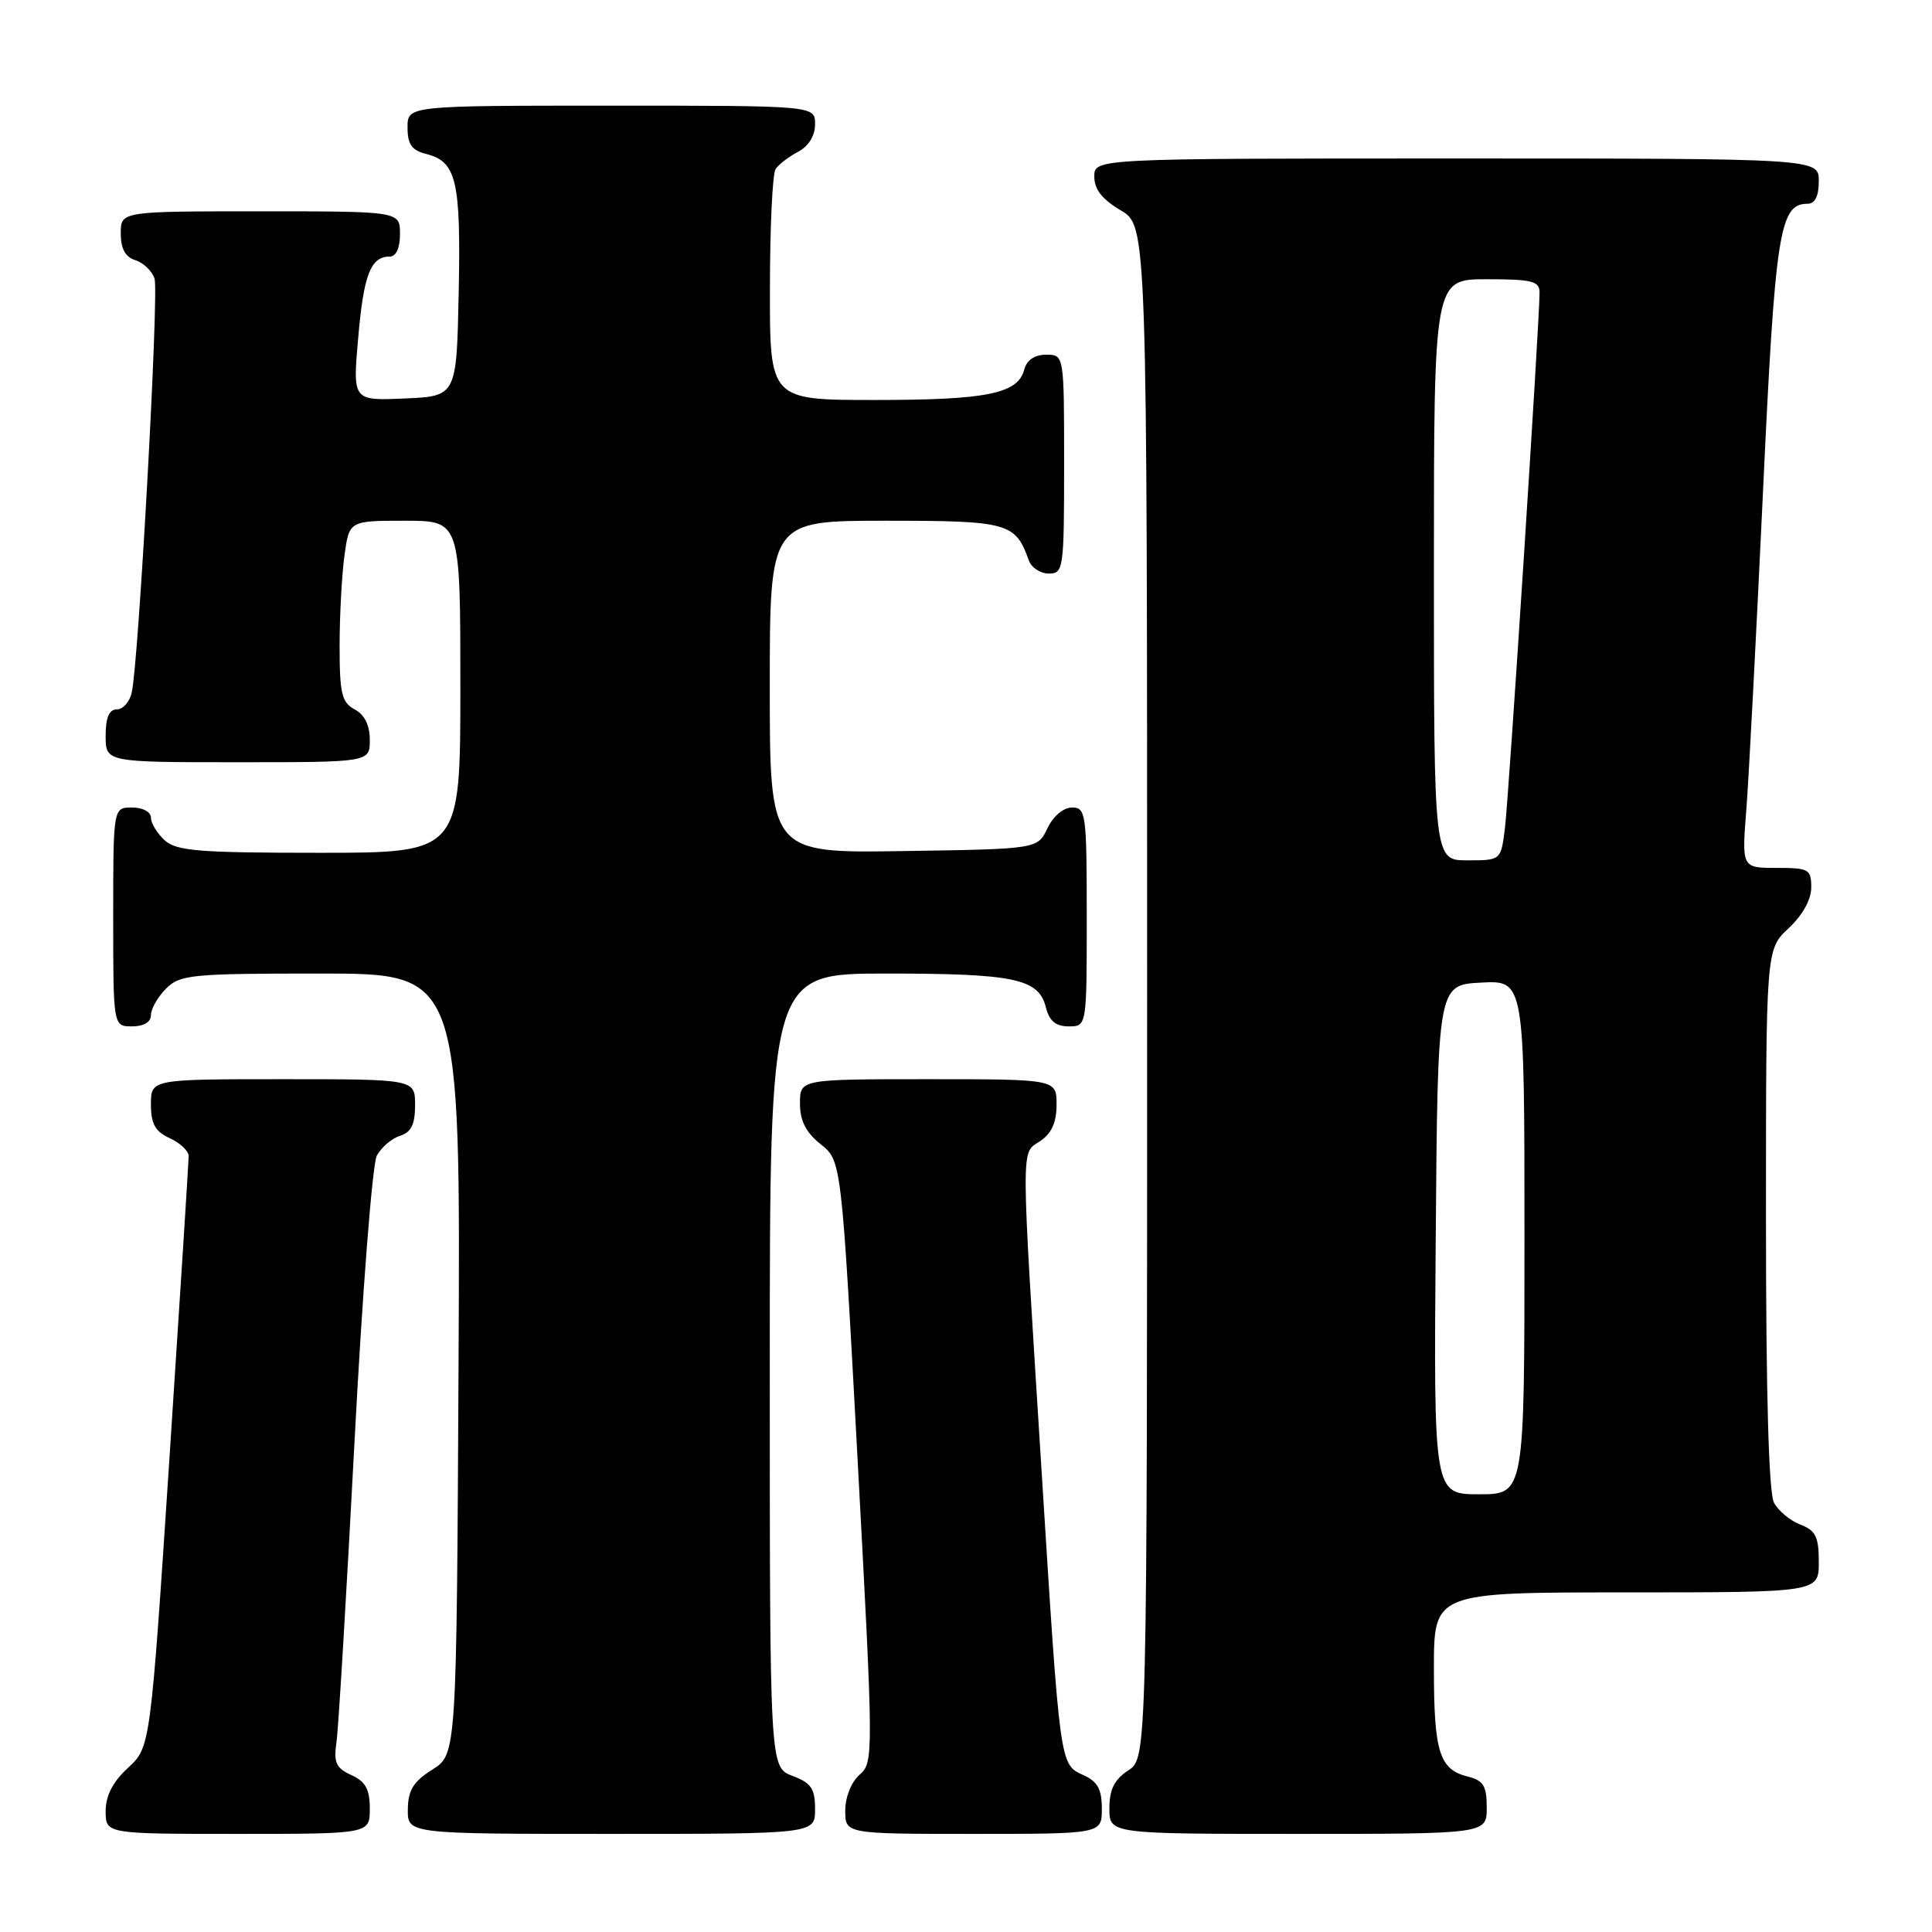 <?xml version="1.0" encoding="UTF-8" standalone="no"?>
<!DOCTYPE svg PUBLIC "-//W3C//DTD SVG 1.1//EN" "http://www.w3.org/Graphics/SVG/1.1/DTD/svg11.dtd" >
<svg xmlns="http://www.w3.org/2000/svg" xmlns:xlink="http://www.w3.org/1999/xlink" version="1.1" viewBox="0 0 256 256">
 <g >
 <path fill="currentColor"
d=" M 49.00 239.66 C 49.00 237.09 48.44 236.06 46.56 235.21 C 44.51 234.27 44.19 233.56 44.59 230.80 C 44.85 228.98 45.91 211.22 46.96 191.32 C 48.00 171.41 49.34 154.23 49.93 153.13 C 50.52 152.03 51.90 150.85 53.00 150.50 C 54.49 150.03 55.00 148.99 55.00 146.43 C 55.00 143.00 55.00 143.00 37.50 143.00 C 20.00 143.00 20.00 143.00 20.00 146.34 C 20.00 148.93 20.56 149.93 22.50 150.82 C 23.87 151.44 25.00 152.51 25.00 153.19 C 25.00 153.87 23.86 171.77 22.47 192.97 C 19.93 231.50 19.93 231.50 16.97 234.24 C 14.94 236.11 14.00 237.93 14.00 239.99 C 14.00 243.00 14.00 243.00 31.50 243.00 C 49.00 243.00 49.00 243.00 49.00 239.66 Z  M 108.00 239.72 C 108.00 236.99 107.49 236.25 105.00 235.31 C 102.00 234.17 102.00 234.17 102.00 181.59 C 102.00 129.00 102.00 129.00 117.43 129.00 C 134.43 129.00 137.63 129.68 138.58 133.46 C 139.04 135.29 139.88 136.00 141.61 136.00 C 144.00 136.00 144.00 136.00 144.00 121.50 C 144.00 107.80 143.89 107.00 142.05 107.00 C 140.92 107.00 139.56 108.14 138.79 109.75 C 137.48 112.50 137.48 112.50 119.74 112.77 C 102.00 113.05 102.00 113.05 102.00 91.02 C 102.00 69.00 102.00 69.00 117.35 69.00 C 133.60 69.00 134.55 69.26 136.32 74.25 C 136.66 75.21 137.85 76.00 138.97 76.00 C 140.92 76.00 141.00 75.41 141.00 61.50 C 141.00 47.00 141.00 47.00 138.62 47.00 C 137.08 47.00 136.05 47.71 135.71 48.99 C 134.88 52.17 130.78 53.00 115.93 53.00 C 102.00 53.00 102.00 53.00 102.02 38.25 C 102.02 30.14 102.36 23.00 102.77 22.40 C 103.17 21.79 104.51 20.77 105.75 20.11 C 107.15 19.37 108.00 18.00 108.00 16.46 C 108.00 14.00 108.00 14.00 81.00 14.00 C 54.00 14.00 54.00 14.00 54.00 16.89 C 54.00 19.13 54.56 19.92 56.47 20.40 C 60.49 21.41 61.08 23.93 60.78 38.74 C 60.50 52.50 60.50 52.50 53.62 52.80 C 46.73 53.10 46.73 53.10 47.46 44.80 C 48.18 36.41 49.11 34.00 51.62 34.00 C 52.49 34.00 53.00 32.88 53.00 31.00 C 53.00 28.00 53.00 28.00 34.50 28.00 C 16.00 28.00 16.00 28.00 16.00 30.93 C 16.00 32.96 16.60 34.06 17.95 34.48 C 19.02 34.82 20.16 35.93 20.48 36.93 C 21.07 38.79 18.38 87.62 17.46 91.75 C 17.19 92.99 16.30 94.00 15.48 94.00 C 14.46 94.00 14.00 95.08 14.00 97.50 C 14.00 101.00 14.00 101.00 31.50 101.00 C 49.00 101.00 49.00 101.00 49.00 98.04 C 49.00 96.09 48.31 94.70 47.00 94.00 C 45.28 93.08 45.00 91.91 45.00 85.60 C 45.00 81.58 45.29 76.19 45.64 73.64 C 46.27 69.00 46.27 69.00 53.64 69.00 C 61.00 69.00 61.00 69.00 61.00 91.00 C 61.00 113.00 61.00 113.00 42.33 113.00 C 26.36 113.00 23.39 112.76 21.83 111.35 C 20.82 110.43 20.00 109.08 20.00 108.35 C 20.00 107.58 18.93 107.00 17.50 107.00 C 15.00 107.00 15.00 107.00 15.00 121.50 C 15.00 136.00 15.00 136.00 17.50 136.00 C 19.06 136.00 20.00 135.43 20.00 134.50 C 20.00 133.68 20.90 132.10 22.00 131.00 C 23.86 129.14 25.33 129.00 42.51 129.00 C 61.02 129.00 61.02 129.00 60.76 180.73 C 60.50 232.46 60.50 232.46 57.29 234.48 C 54.77 236.07 54.07 237.20 54.04 239.75 C 54.00 243.00 54.00 243.00 81.00 243.00 C 108.00 243.00 108.00 243.00 108.00 239.72 Z  M 146.00 239.66 C 146.00 237.09 145.44 236.06 143.55 235.21 C 140.42 233.78 140.48 234.22 138.02 195.00 C 135.23 150.56 135.24 152.92 137.83 151.20 C 139.34 150.19 140.00 148.73 140.00 146.38 C 140.00 143.00 140.00 143.00 123.00 143.00 C 106.00 143.00 106.00 143.00 106.00 146.21 C 106.00 148.52 106.78 150.04 108.75 151.62 C 111.50 153.81 111.50 153.81 113.65 193.66 C 115.76 232.77 115.76 233.53 113.90 235.16 C 112.80 236.12 112.00 238.13 112.00 239.91 C 112.00 243.00 112.00 243.00 129.00 243.00 C 146.00 243.00 146.00 243.00 146.00 239.66 Z  M 197.00 239.52 C 197.00 236.63 196.57 235.93 194.47 235.40 C 190.72 234.46 190.00 232.16 190.00 221.07 C 190.00 211.00 190.00 211.00 215.50 211.00 C 241.00 211.00 241.00 211.00 241.00 206.98 C 241.00 203.63 240.59 202.79 238.56 202.02 C 237.22 201.51 235.64 200.20 235.06 199.11 C 234.37 197.82 234.00 184.69 234.00 161.47 C 234.00 125.80 234.00 125.80 237.00 123.00 C 238.84 121.28 240.00 119.20 240.00 117.60 C 240.00 115.18 239.69 115.00 235.40 115.00 C 230.79 115.00 230.79 115.00 231.40 107.25 C 231.73 102.99 232.71 84.20 233.59 65.50 C 235.22 30.66 235.78 27.00 239.52 27.00 C 240.50 27.00 241.00 25.98 241.00 24.00 C 241.00 21.00 241.00 21.00 193.00 21.00 C 145.00 21.00 145.00 21.00 145.00 23.40 C 145.00 25.09 146.05 26.42 148.50 27.87 C 152.00 29.93 152.00 29.93 152.00 131.44 C 152.00 232.95 152.00 232.95 149.50 234.59 C 147.65 235.81 147.00 237.11 147.00 239.62 C 147.00 243.00 147.00 243.00 172.00 243.00 C 197.00 243.00 197.00 243.00 197.00 239.52 Z  M 190.24 164.25 C 190.50 130.50 190.50 130.50 196.25 130.20 C 202.00 129.90 202.00 129.90 202.00 163.95 C 202.00 198.00 202.00 198.00 195.99 198.00 C 189.97 198.00 189.97 198.00 190.24 164.25 Z  M 190.00 75.50 C 190.00 37.00 190.00 37.00 197.00 37.00 C 203.00 37.00 204.00 37.25 204.00 38.75 C 204.01 42.39 199.92 105.69 199.41 109.75 C 198.88 114.00 198.88 114.00 194.44 114.00 C 190.00 114.00 190.00 114.00 190.00 75.50 Z "/>
</g>
</svg>
